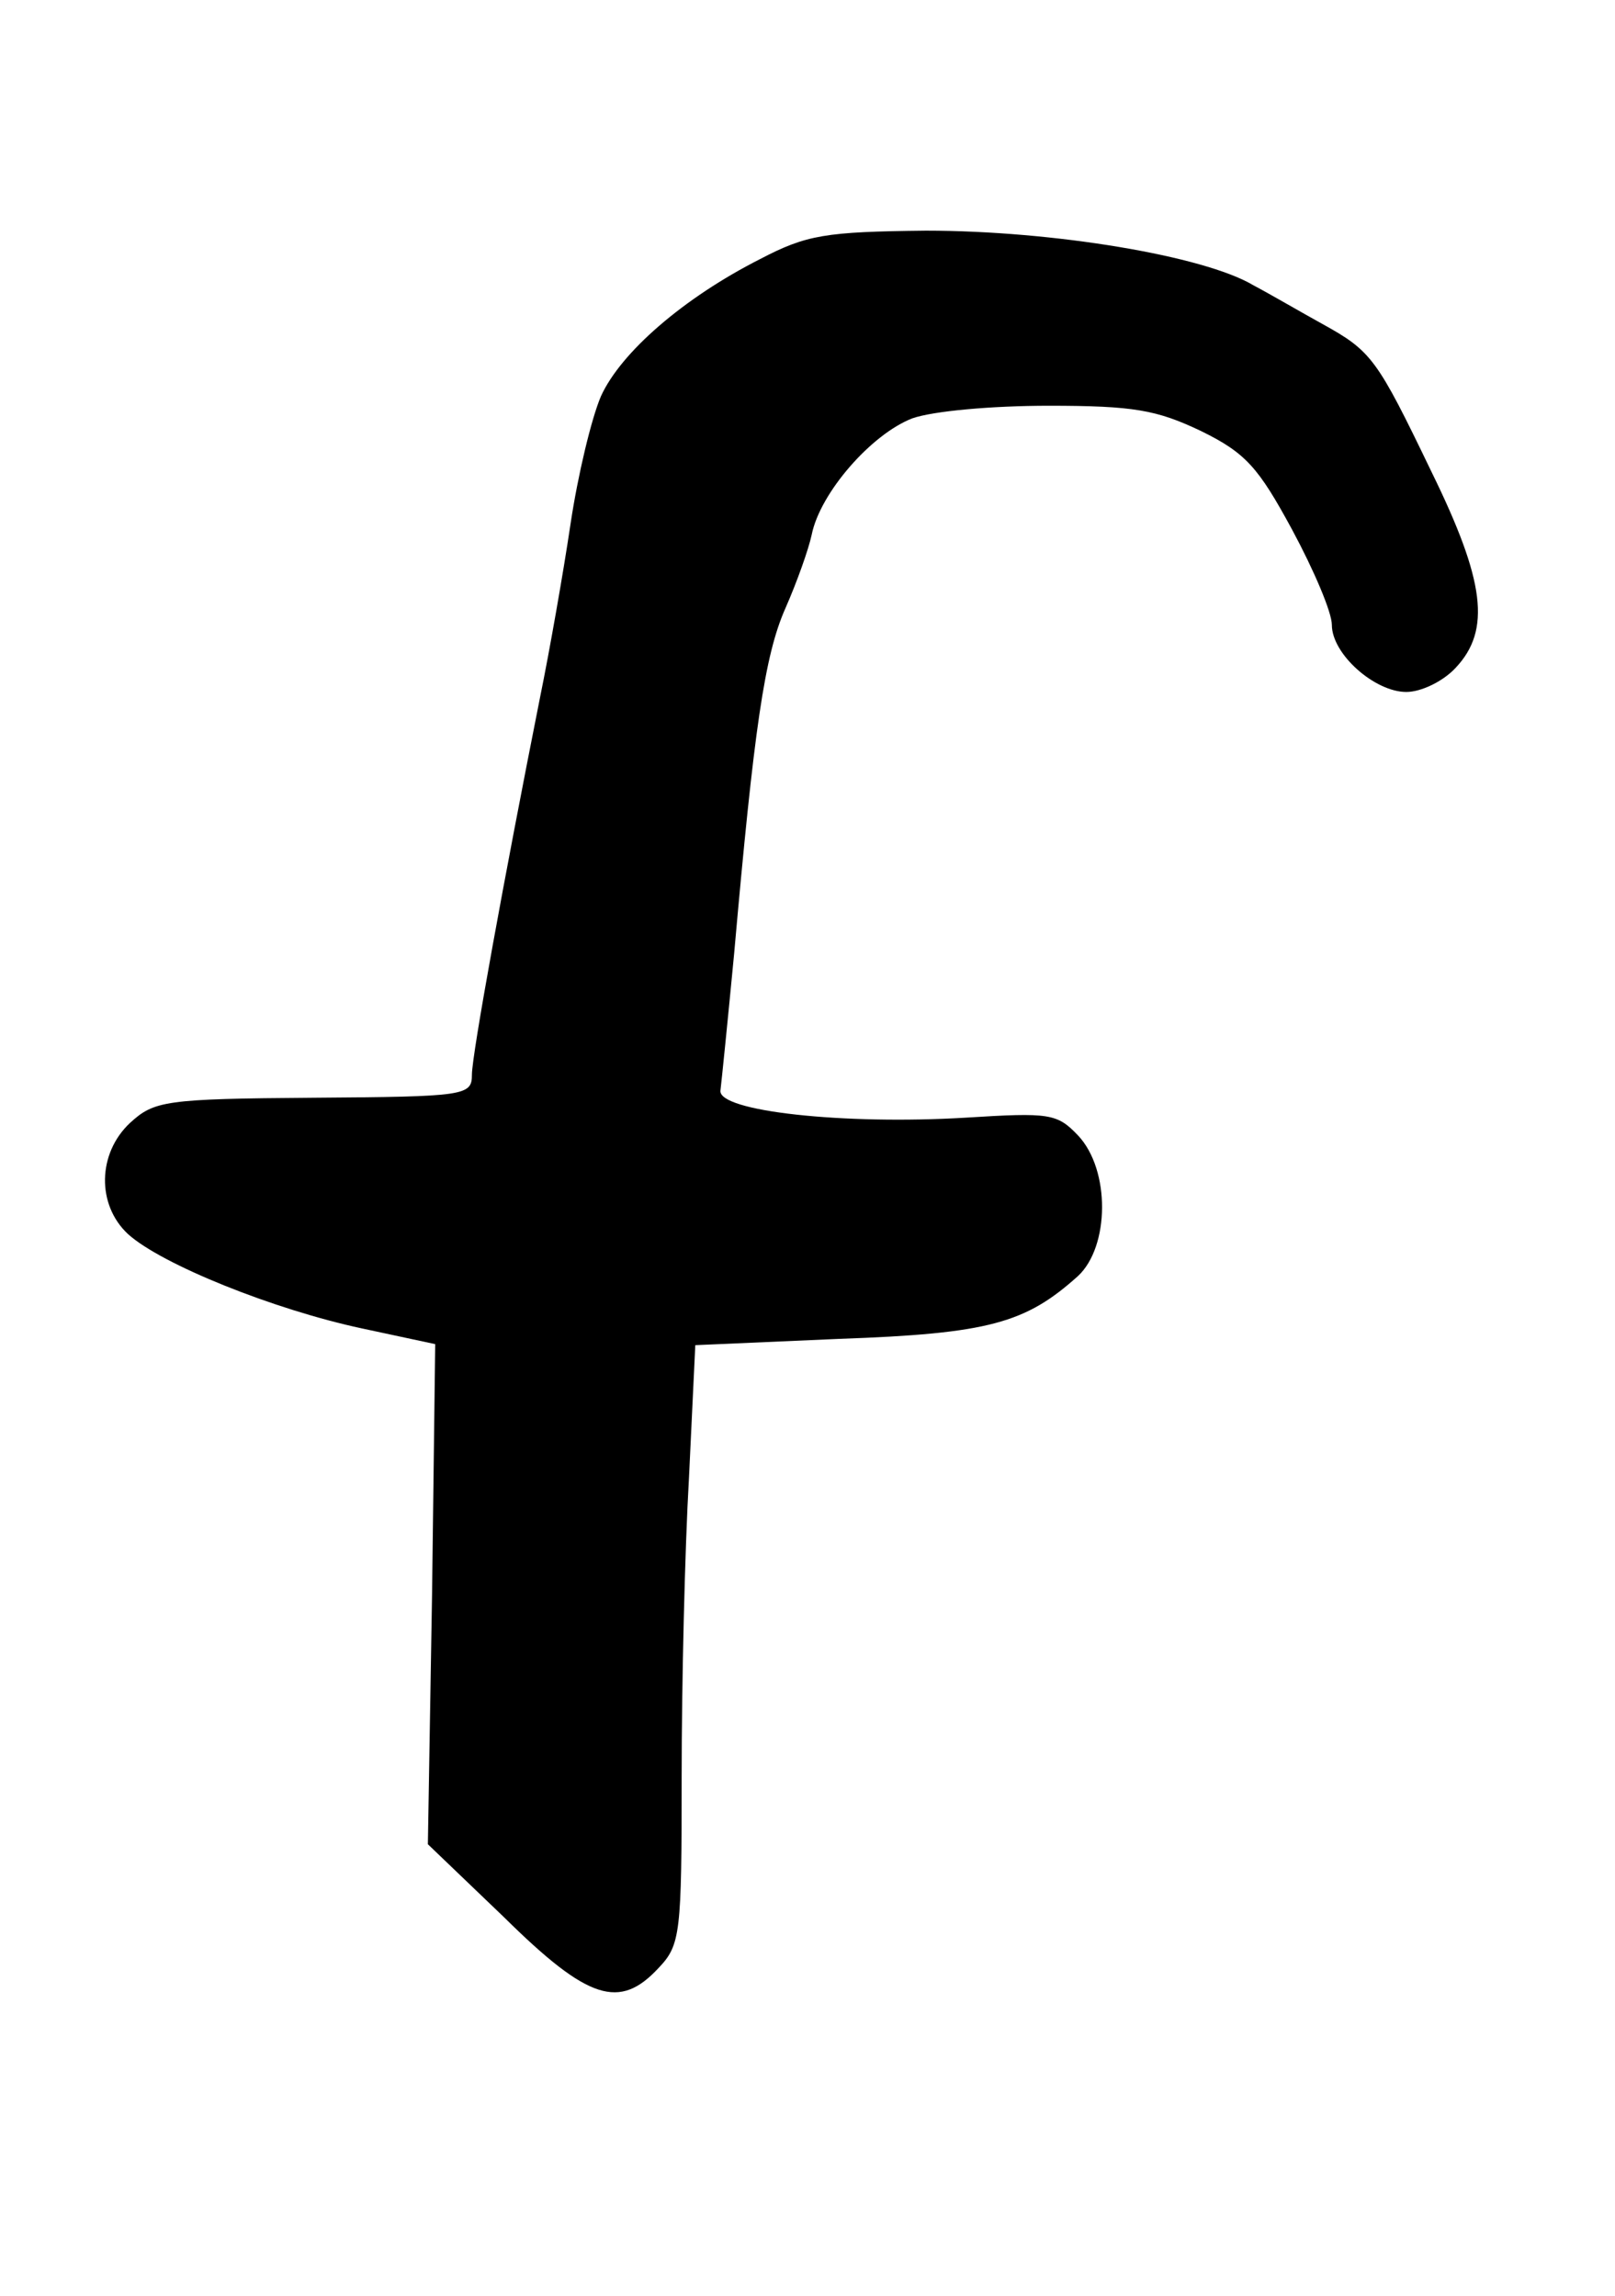 <?xml version="1.0" standalone="no"?>
<!DOCTYPE svg PUBLIC "-//W3C//DTD SVG 20010904//EN"
 "http://www.w3.org/TR/2001/REC-SVG-20010904/DTD/svg10.dtd">
<svg version="1.0" xmlns="http://www.w3.org/2000/svg"
 width="154pt" height="219pt" viewBox="0 0 154 219"
 preserveAspectRatio="xMidYMid meet">
<g transform="translate(0,219) scale(0.1,-0.1)"
fill="#000000" stroke="none">
<path d="M725 1943 c-73 -37 -133 -89 -152 -131 -9 -21 -22 -75 -29 -122 -7
-47 -20 -121 -29 -165 -34 -171 -65 -341 -65 -360 0 -20 -6 -21 -151 -22 -142
-1 -152 -3 -175 -24 -31 -29 -32 -78 -2 -106 32 -29 139 -72 223 -90 l70 -15
-3 -238 -4 -239 73 -70 c80 -79 110 -88 147 -48 21 22 22 33 22 183 0 87 3
216 7 285 l6 126 137 6 c143 5 178 15 228 60 30 28 31 101 0 134 -20 21 -27
22 -107 17 -116 -7 -237 6 -234 26 1 8 7 67 13 130 19 215 29 285 49 330 11
25 22 56 25 70 8 40 57 96 96 111 20 7 76 12 130 12 81 0 103 -4 145 -24 43
-21 55 -35 87 -94 21 -39 38 -79 38 -91 0 -28 41 -64 71 -64 14 0 35 10 47 23
34 36 28 83 -23 187 -52 108 -57 115 -104 141 -20 11 -49 28 -66 37 -47 28
-191 52 -312 52 -96 -1 -114 -4 -158 -27z"/>
</g>
</svg>
